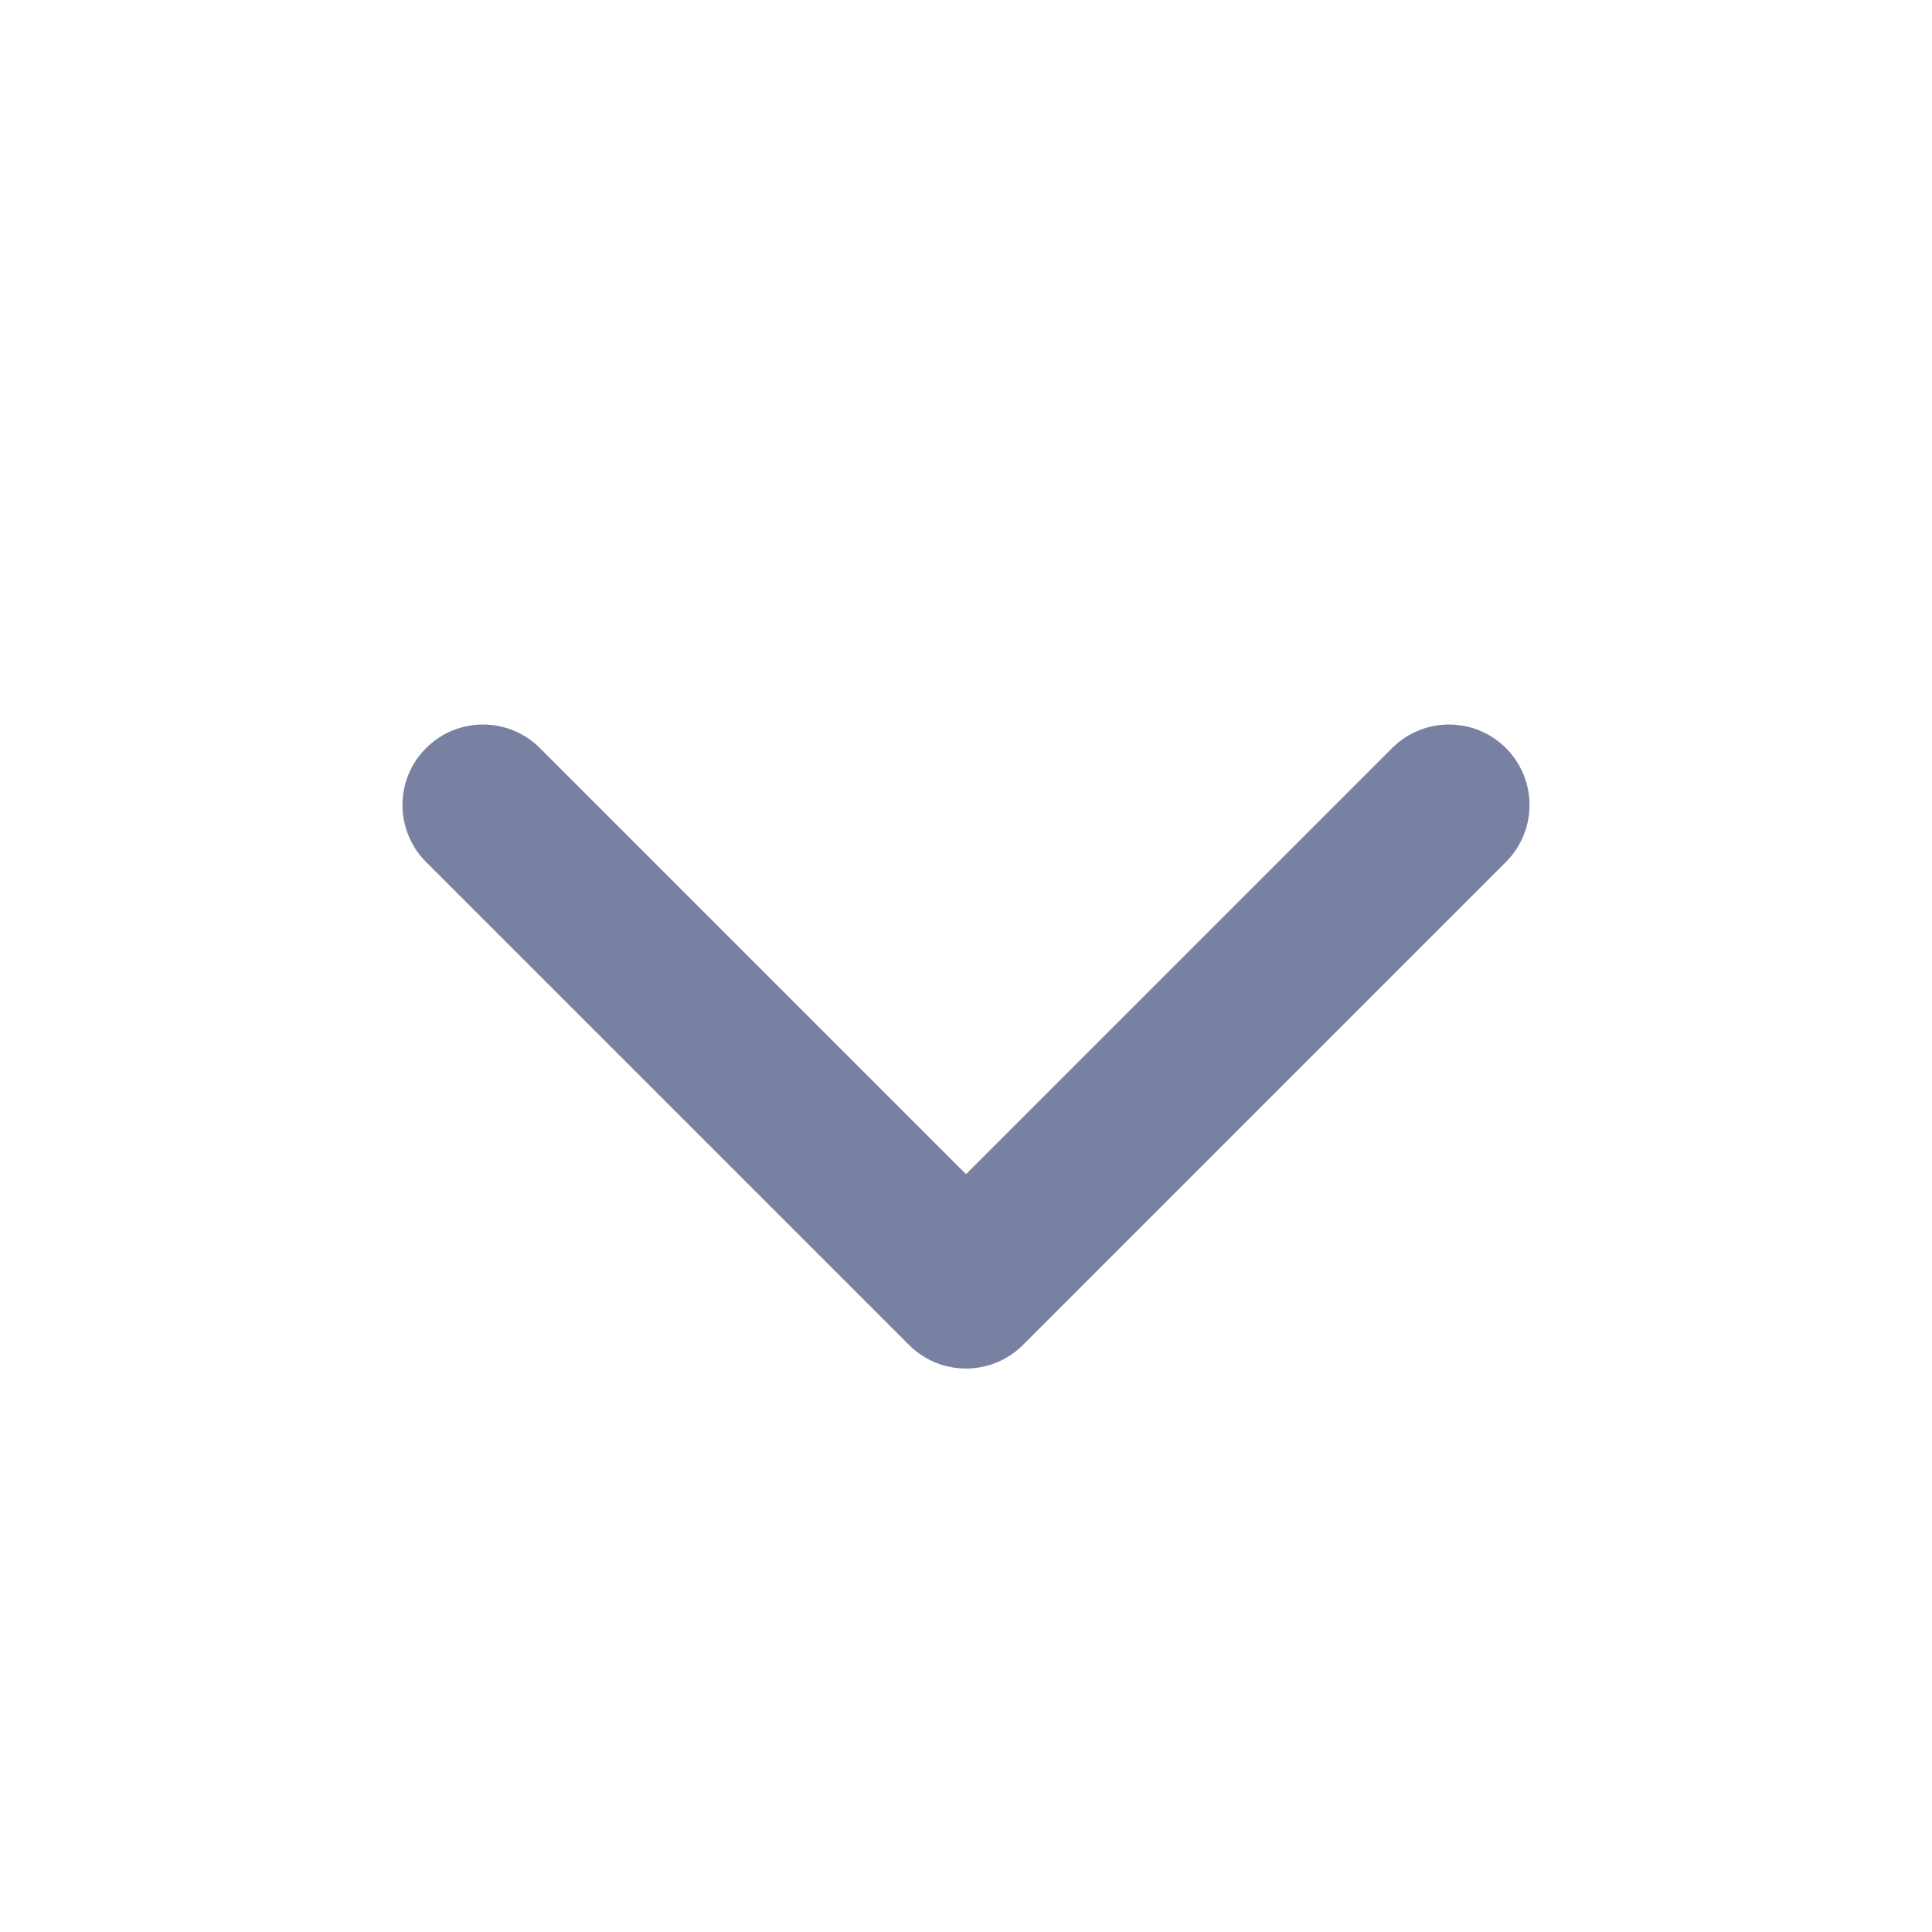 <svg width="24" height="24" viewBox="0 0 24 24" fill="none" xmlns="http://www.w3.org/2000/svg">
<path fill-rule="evenodd" clip-rule="evenodd" d="M5.293 9.293C4.902 9.684 4.902 10.317 5.293 10.708L11.293 16.708C11.683 17.098 12.317 17.098 12.707 16.708L18.707 10.708C19.098 10.317 19.098 9.684 18.707 9.293C18.317 8.903 17.683 8.903 17.293 9.293L12 14.586L6.707 9.293C6.317 8.903 5.683 8.903 5.293 9.293Z" fill="#7881A1"/>
</svg>
